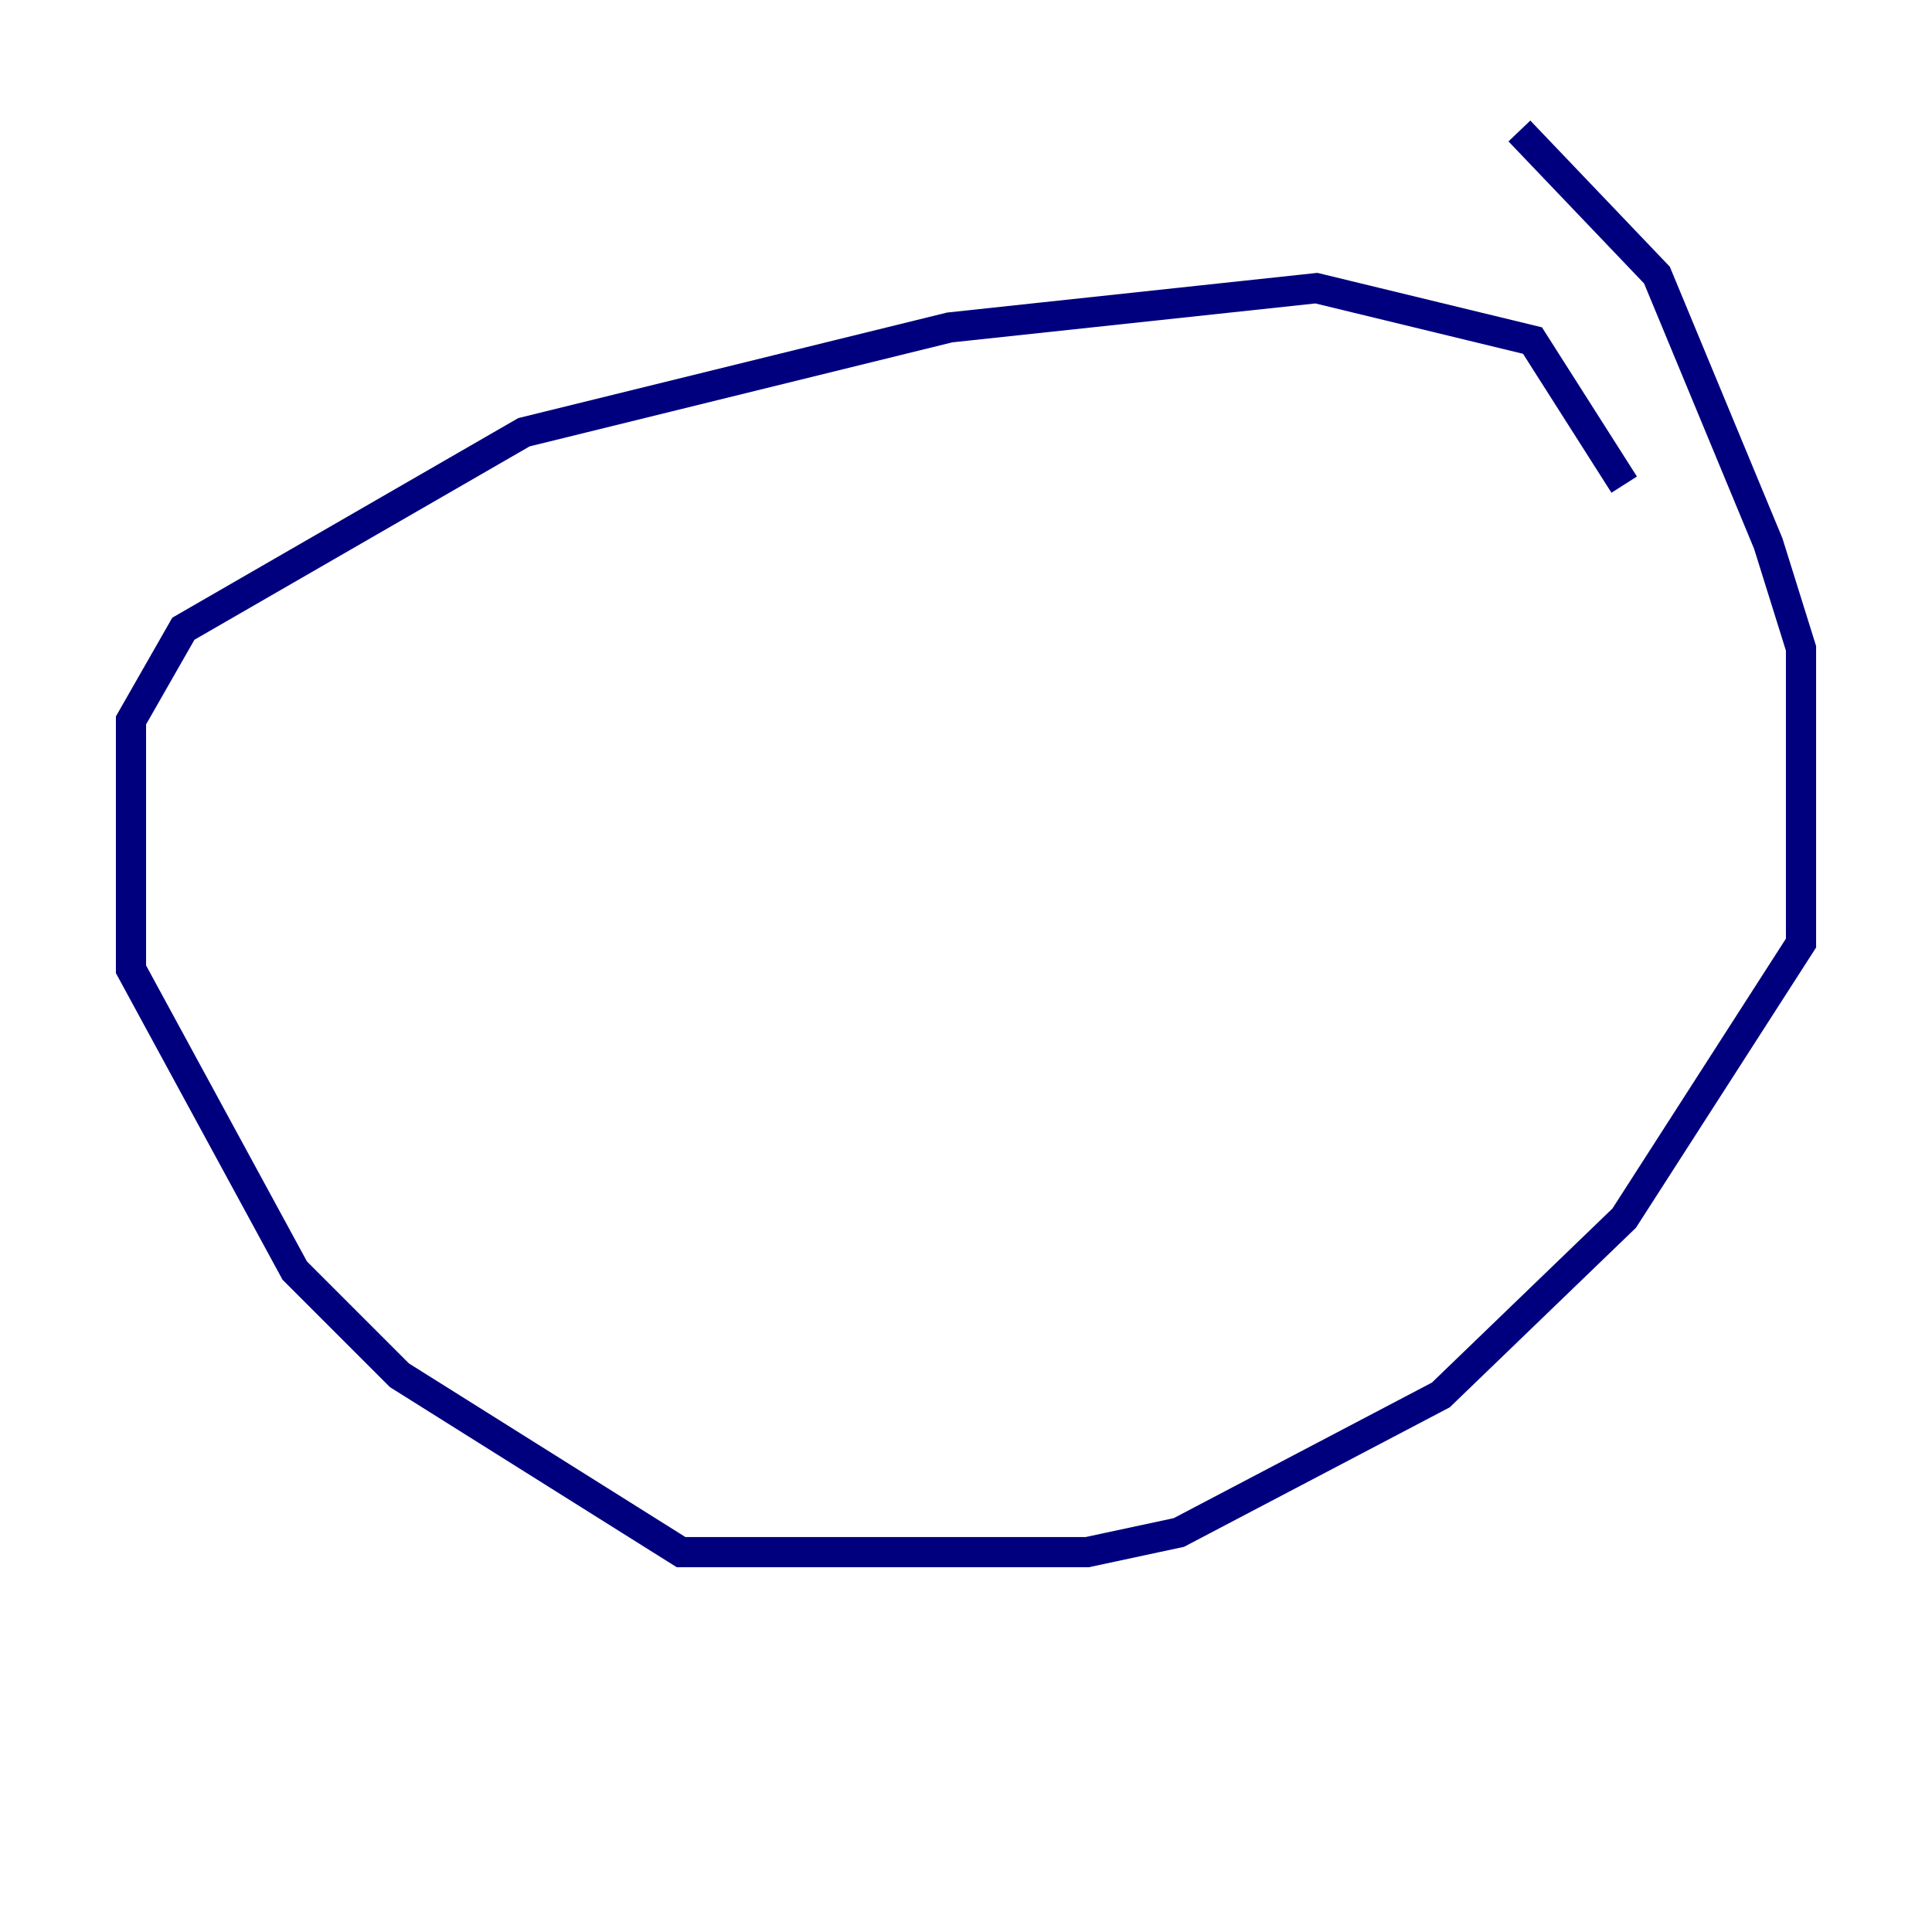 <?xml version="1.0" encoding="utf-8" ?>
<svg baseProfile="tiny" height="128" version="1.2" viewBox="0,0,128,128" width="128" xmlns="http://www.w3.org/2000/svg" xmlns:ev="http://www.w3.org/2001/xml-events" xmlns:xlink="http://www.w3.org/1999/xlink"><defs /><polyline fill="none" points="100.664,8.678 109.776,18.224 117.153,36.014 119.322,42.956 119.322,62.481 107.607,80.705 95.458,92.42 78.102,101.532 72.027,102.834 45.125,102.834 26.468,91.119 19.525,84.176 8.678,64.217 8.678,47.729 12.149,41.654 34.712,28.637 62.915,21.695 87.214,19.091 101.532,22.563 107.607,32.108" stroke="#00007f" stroke-width="2" /><polyline fill="none" points="58.142,27.336 58.142,27.336" stroke="#7cff79" stroke-width="2" /><polyline fill="none" points="58.142,27.336 58.142,27.336" stroke="#7f0000" stroke-width="2" /></svg>